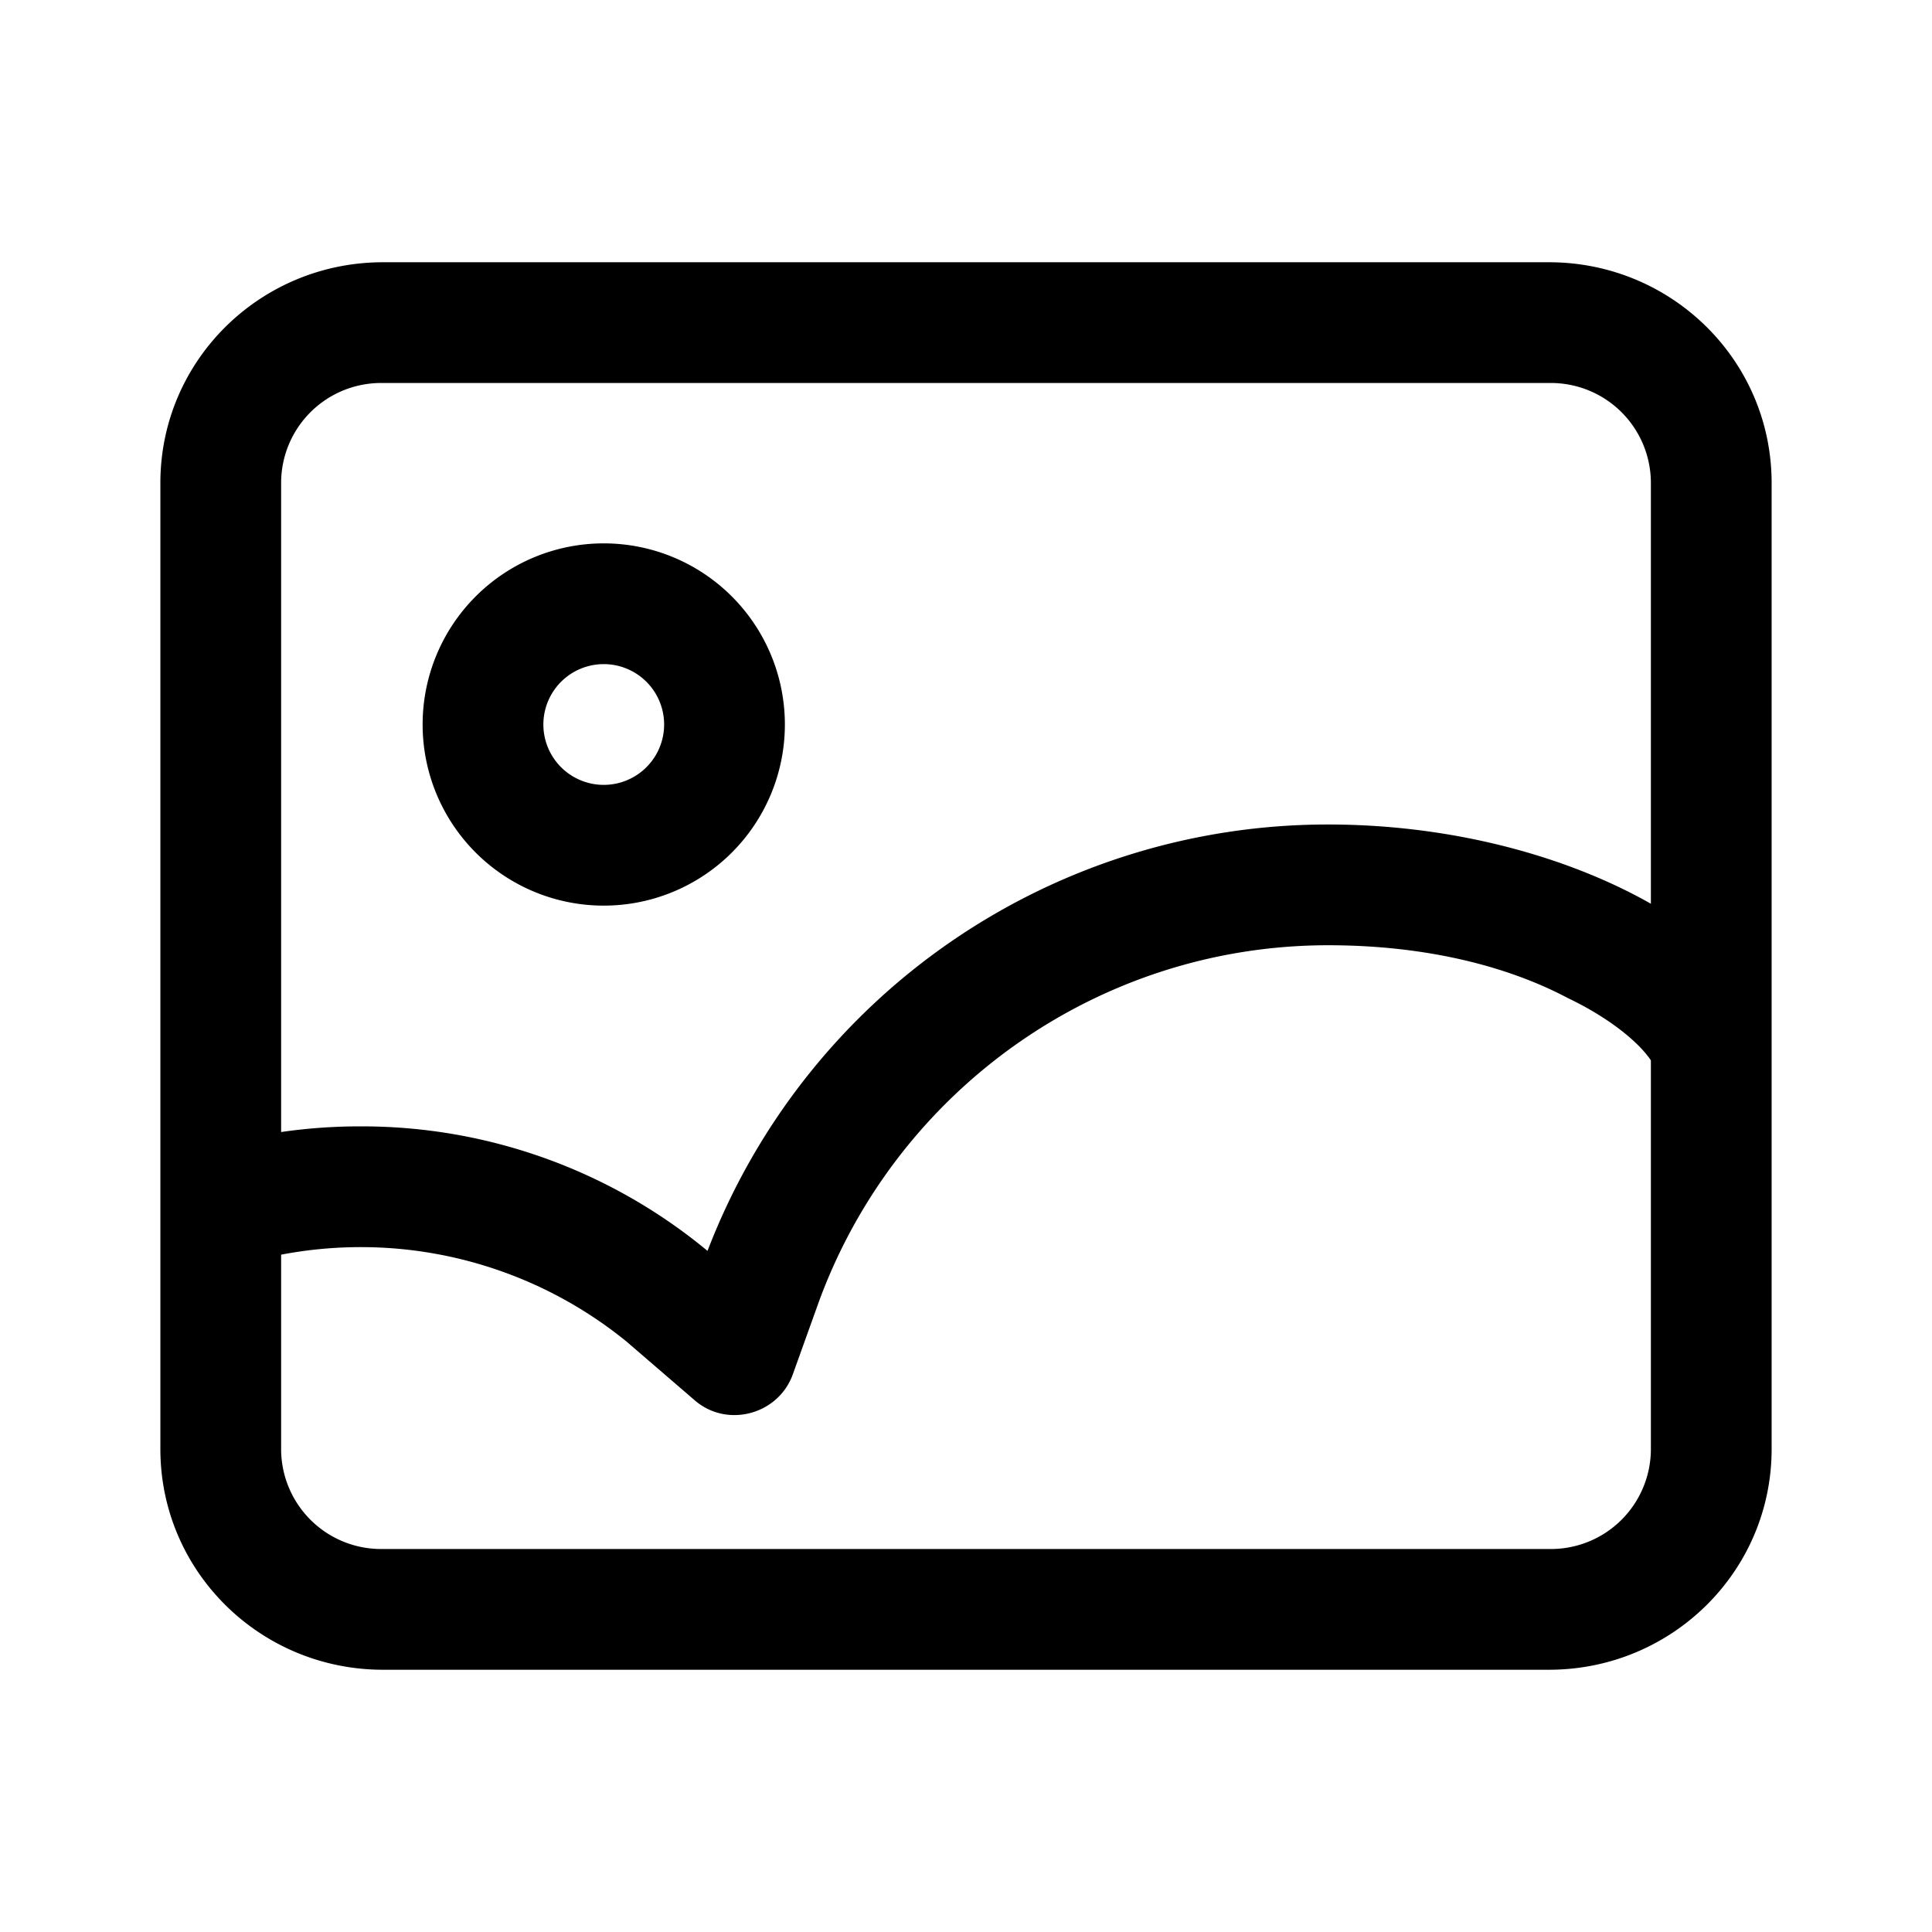 <svg xmlns="http://www.w3.org/2000/svg" class="icon" viewBox="0 0 1024 1024"><path d="M939 554v214c0 65-53 117-118 117H203c-65 0-118-52-118-117V256c0-65 53-117 118-117h618c65 0 118 52 118 117v298zm-64-75V256a53 53 0 0 0-54-53H203a53 53 0 0 0-54 53v344a290 290 0 0 1 43-3 287 287 0 0 1 183 66 352 352 0 0 1 329-226c66 0 127 17 171 42zm0 83c-6-9-21-22-44-33-34-18-78-28-127-28-122 0-229 77-270 189l-14 39c-8 21-35 28-52 13l-36-31a223 223 0 0 0-140-50 225 225 0 0 0-43 4v103a53 53 0 0 0 54 53h618a53 53 0 0 0 54-53V562zm-555-82a96 96 0 1 1 0-192 96 96 0 0 1 0 192zm0-64a32 32 0 1 0 0-64 32 32 0 0 0 0 64z"/></svg>
